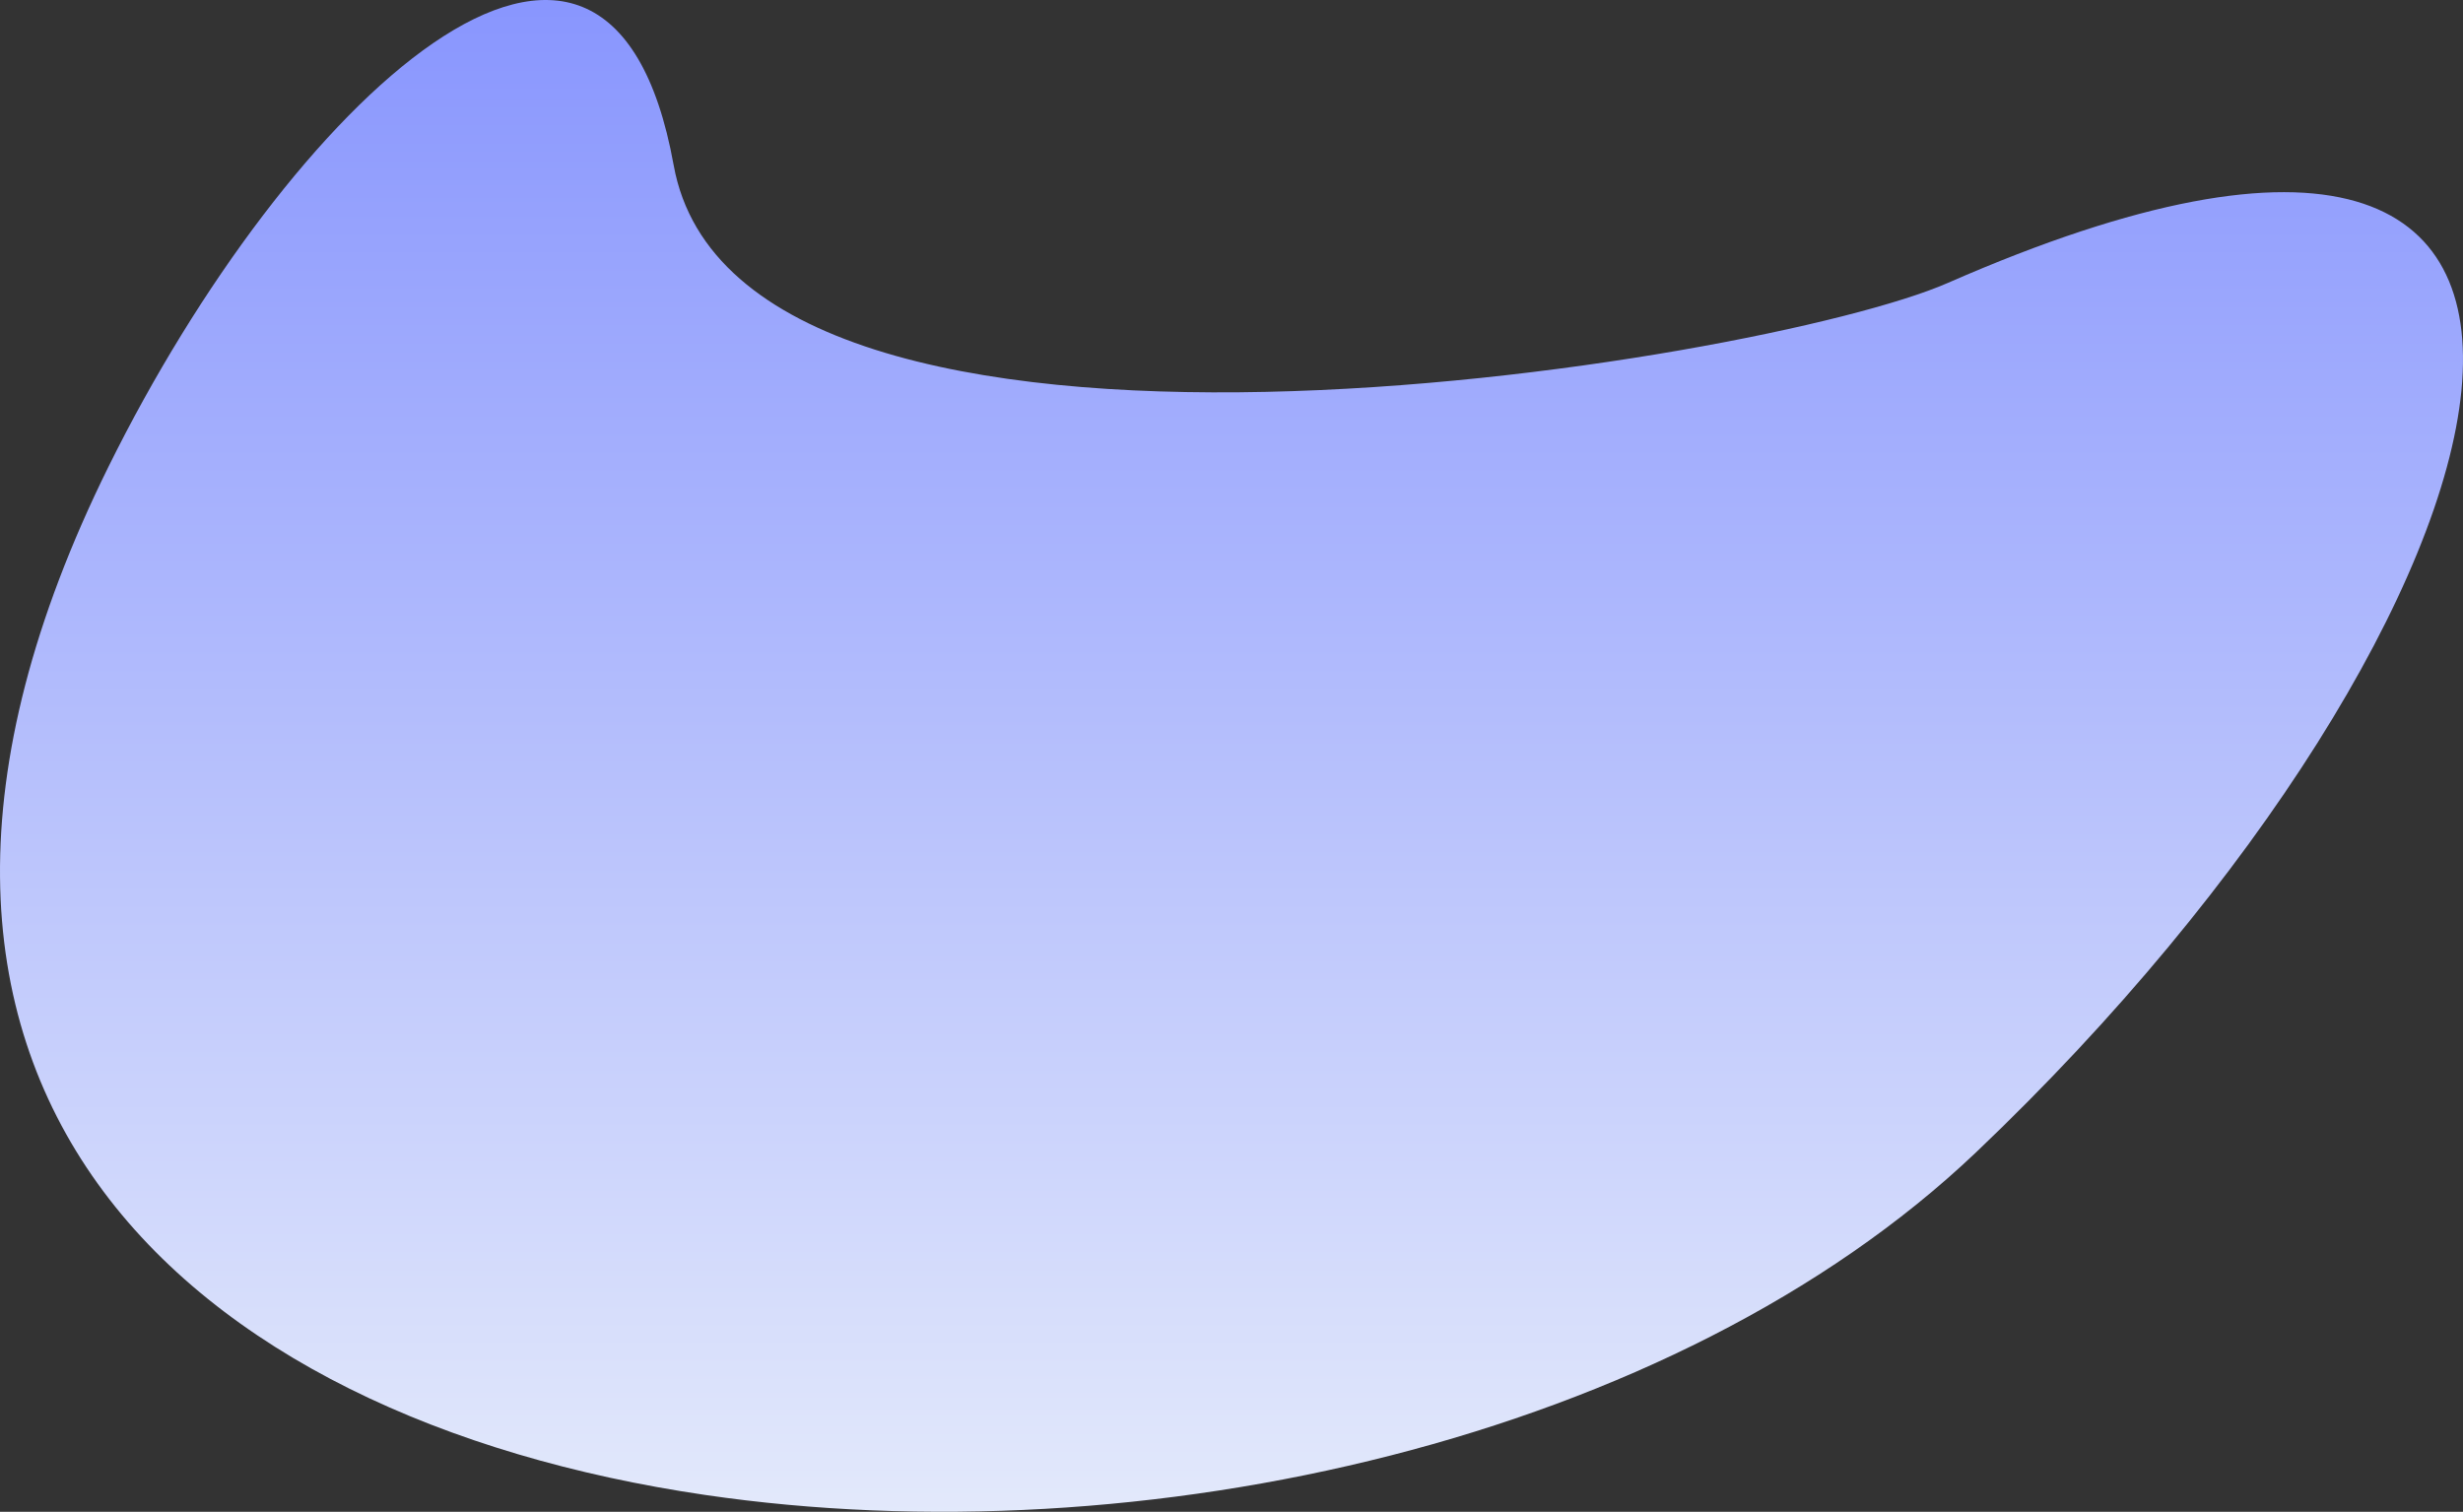 <svg xmlns="http://www.w3.org/2000/svg" xmlns:xlink="http://www.w3.org/1999/xlink" width="1331.634" height="817.504" viewBox="0 0 1331.634 817.504">
  <rect x="0" y="0" width="1331.634" height="817.504" fill="#333333" stroke="none"/>
  <defs>
    <linearGradient id="linear-gradient" x1="0.5" y1="1" x2="0.5" gradientUnits="objectBoundingBox">
      <stop offset="0" stop-color="#e5ebfb"/>
      <stop offset="1" stop-color="#7d8bfe"/>
    </linearGradient>
  </defs>
  <path id="banner-abstract-shape" d="M929.95,568.525c96.747-195.834,269.894-361.081,305.632-163.11s588.576,107.572,688.809,63.649c415.813-182.214,319.716,180.4,15.451,469.985C1776.2,1094.8,1488.2,1159.031,1252.417,1124.415,971.835,1083.222,765.179,902.049,929.95,568.525Z" transform="translate(-871.352 -316.043)" fill="url(#linear-gradient)"/>
</svg>
